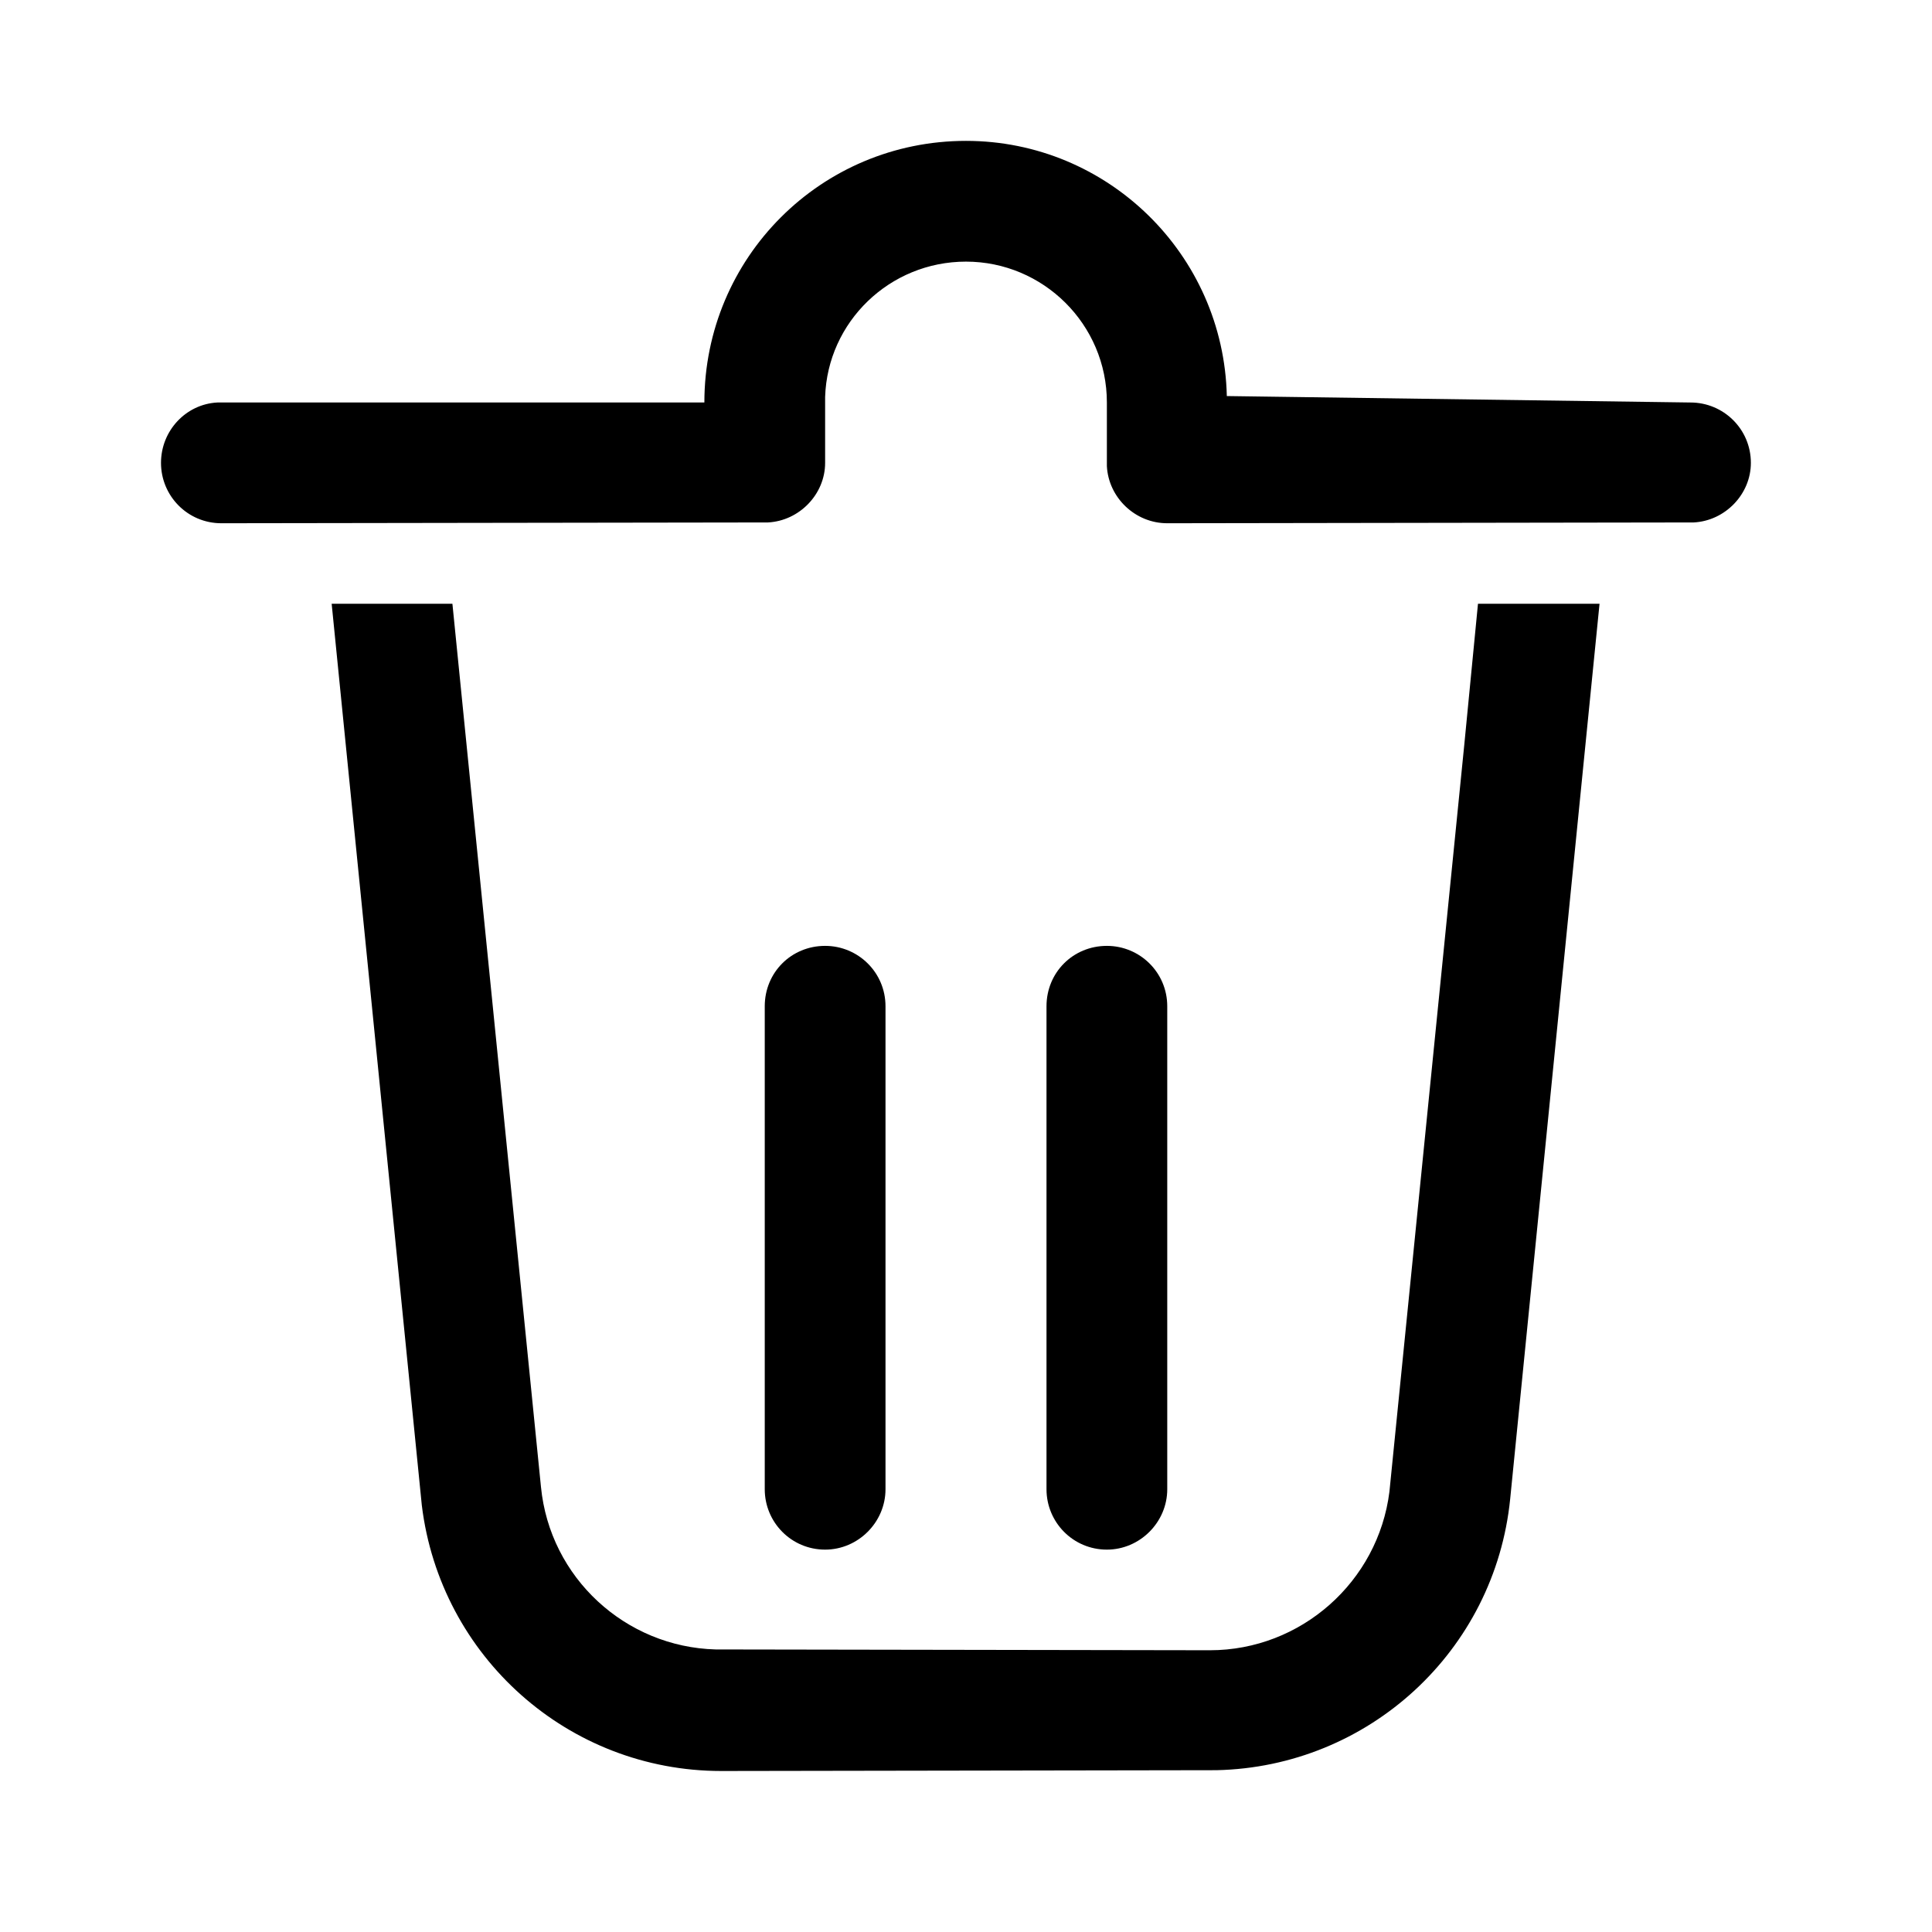 <svg width="24" height="24" viewBox="0 0 24 24" fill="none" xmlns="http://www.w3.org/2000/svg" xmlns:xlink="http://www.w3.org/1999/xlink">
	<desc>
			Created with Pixso.
	</desc>
	<defs>
		<clipPath id="clip63_9676">
			<rect id="ic_public_delete (1)" width="24" height="24" fill="white" fill-opacity="0"/>
		</clipPath>
	</defs>
	<g clip-path="url(#clip63_9676)">
		<path id="path-1" d="M5.62 7.5L6.72 18.47C6.83 19.6 7.77 20.46 8.89 20.49L15.03 20.5C16.16 20.5 17.12 19.65 17.26 18.53L18.19 9.25L18.36 7.5L19.87 7.5L19.68 9.4L18.76 18.62C18.57 20.51 17 21.95 15.11 21.99L8.96 22C7.06 22 5.47 20.58 5.24 18.7L4.12 7.5L5.62 7.5ZM10.25 11.75C10.66 11.75 11 12.08 11 12.5L11 18.5C11 18.91 10.66 19.25 10.25 19.25C9.83 19.25 9.5 18.91 9.5 18.5L9.5 12.5C9.5 12.08 9.83 11.75 10.25 11.75ZM13.75 11.75C14.16 11.75 14.5 12.08 14.5 12.5L14.5 18.5C14.5 18.91 14.16 19.25 13.75 19.25C13.33 19.25 13 18.91 13 18.5L13 12.5C13 12.08 13.33 11.75 13.75 11.75ZM12 1.75C13.76 1.75 15.2 3.16 15.24 4.92L21 5C21.41 5 21.75 5.33 21.75 5.75C21.75 6.14 21.43 6.47 21.04 6.49L14.5 6.5C14.1 6.5 13.77 6.18 13.75 5.79L13.75 5C13.75 4.03 12.96 3.25 12 3.25C11.05 3.25 10.28 4 10.25 4.93L10.25 5.75C10.25 6.14 9.93 6.47 9.54 6.49L2.75 6.5C2.33 6.5 2 6.16 2 5.75C2 5.35 2.31 5.02 2.7 5L8.75 5C8.75 3.2 10.2 1.75 12 1.75Z" fill="#000000" fill-opacity="1" fill-rule="nonzero"/>
		<path id="path-1" d="M6.72 18.47C6.83 19.6 7.77 20.46 8.89 20.49L15.03 20.5C16.16 20.5 17.12 19.65 17.26 18.53L18.19 9.25L18.36 7.5L19.87 7.5L19.68 9.4L18.76 18.62C18.57 20.51 17 21.95 15.11 21.99L8.96 22C7.06 22 5.47 20.58 5.24 18.7L4.12 7.5L5.62 7.5L6.72 18.47ZM11 12.5L11 18.5C11 18.91 10.66 19.25 10.25 19.25C9.83 19.25 9.5 18.91 9.5 18.5L9.5 12.5C9.5 12.08 9.83 11.75 10.25 11.75C10.66 11.75 11 12.08 11 12.5ZM14.5 12.5L14.5 18.5C14.5 18.91 14.16 19.25 13.75 19.25C13.33 19.25 13 18.91 13 18.5L13 12.5C13 12.08 13.33 11.75 13.75 11.75C14.16 11.75 14.5 12.08 14.5 12.5ZM15.24 4.92L21 5C21.41 5 21.75 5.33 21.75 5.75C21.75 6.14 21.43 6.47 21.04 6.49L14.5 6.5C14.1 6.5 13.77 6.18 13.75 5.79L13.75 5C13.75 4.03 12.96 3.25 12 3.25C11.05 3.25 10.28 4 10.25 4.93L10.25 5.75C10.25 6.14 9.93 6.47 9.54 6.49L2.75 6.5C2.33 6.5 2 6.16 2 5.75C2 5.35 2.31 5.02 2.7 5L8.75 5C8.75 3.2 10.2 1.75 12 1.75C13.76 1.75 15.2 3.16 15.24 4.92Z" stroke="#000000" stroke-opacity="0" stroke-width="1"/>
	</g>
</svg>
